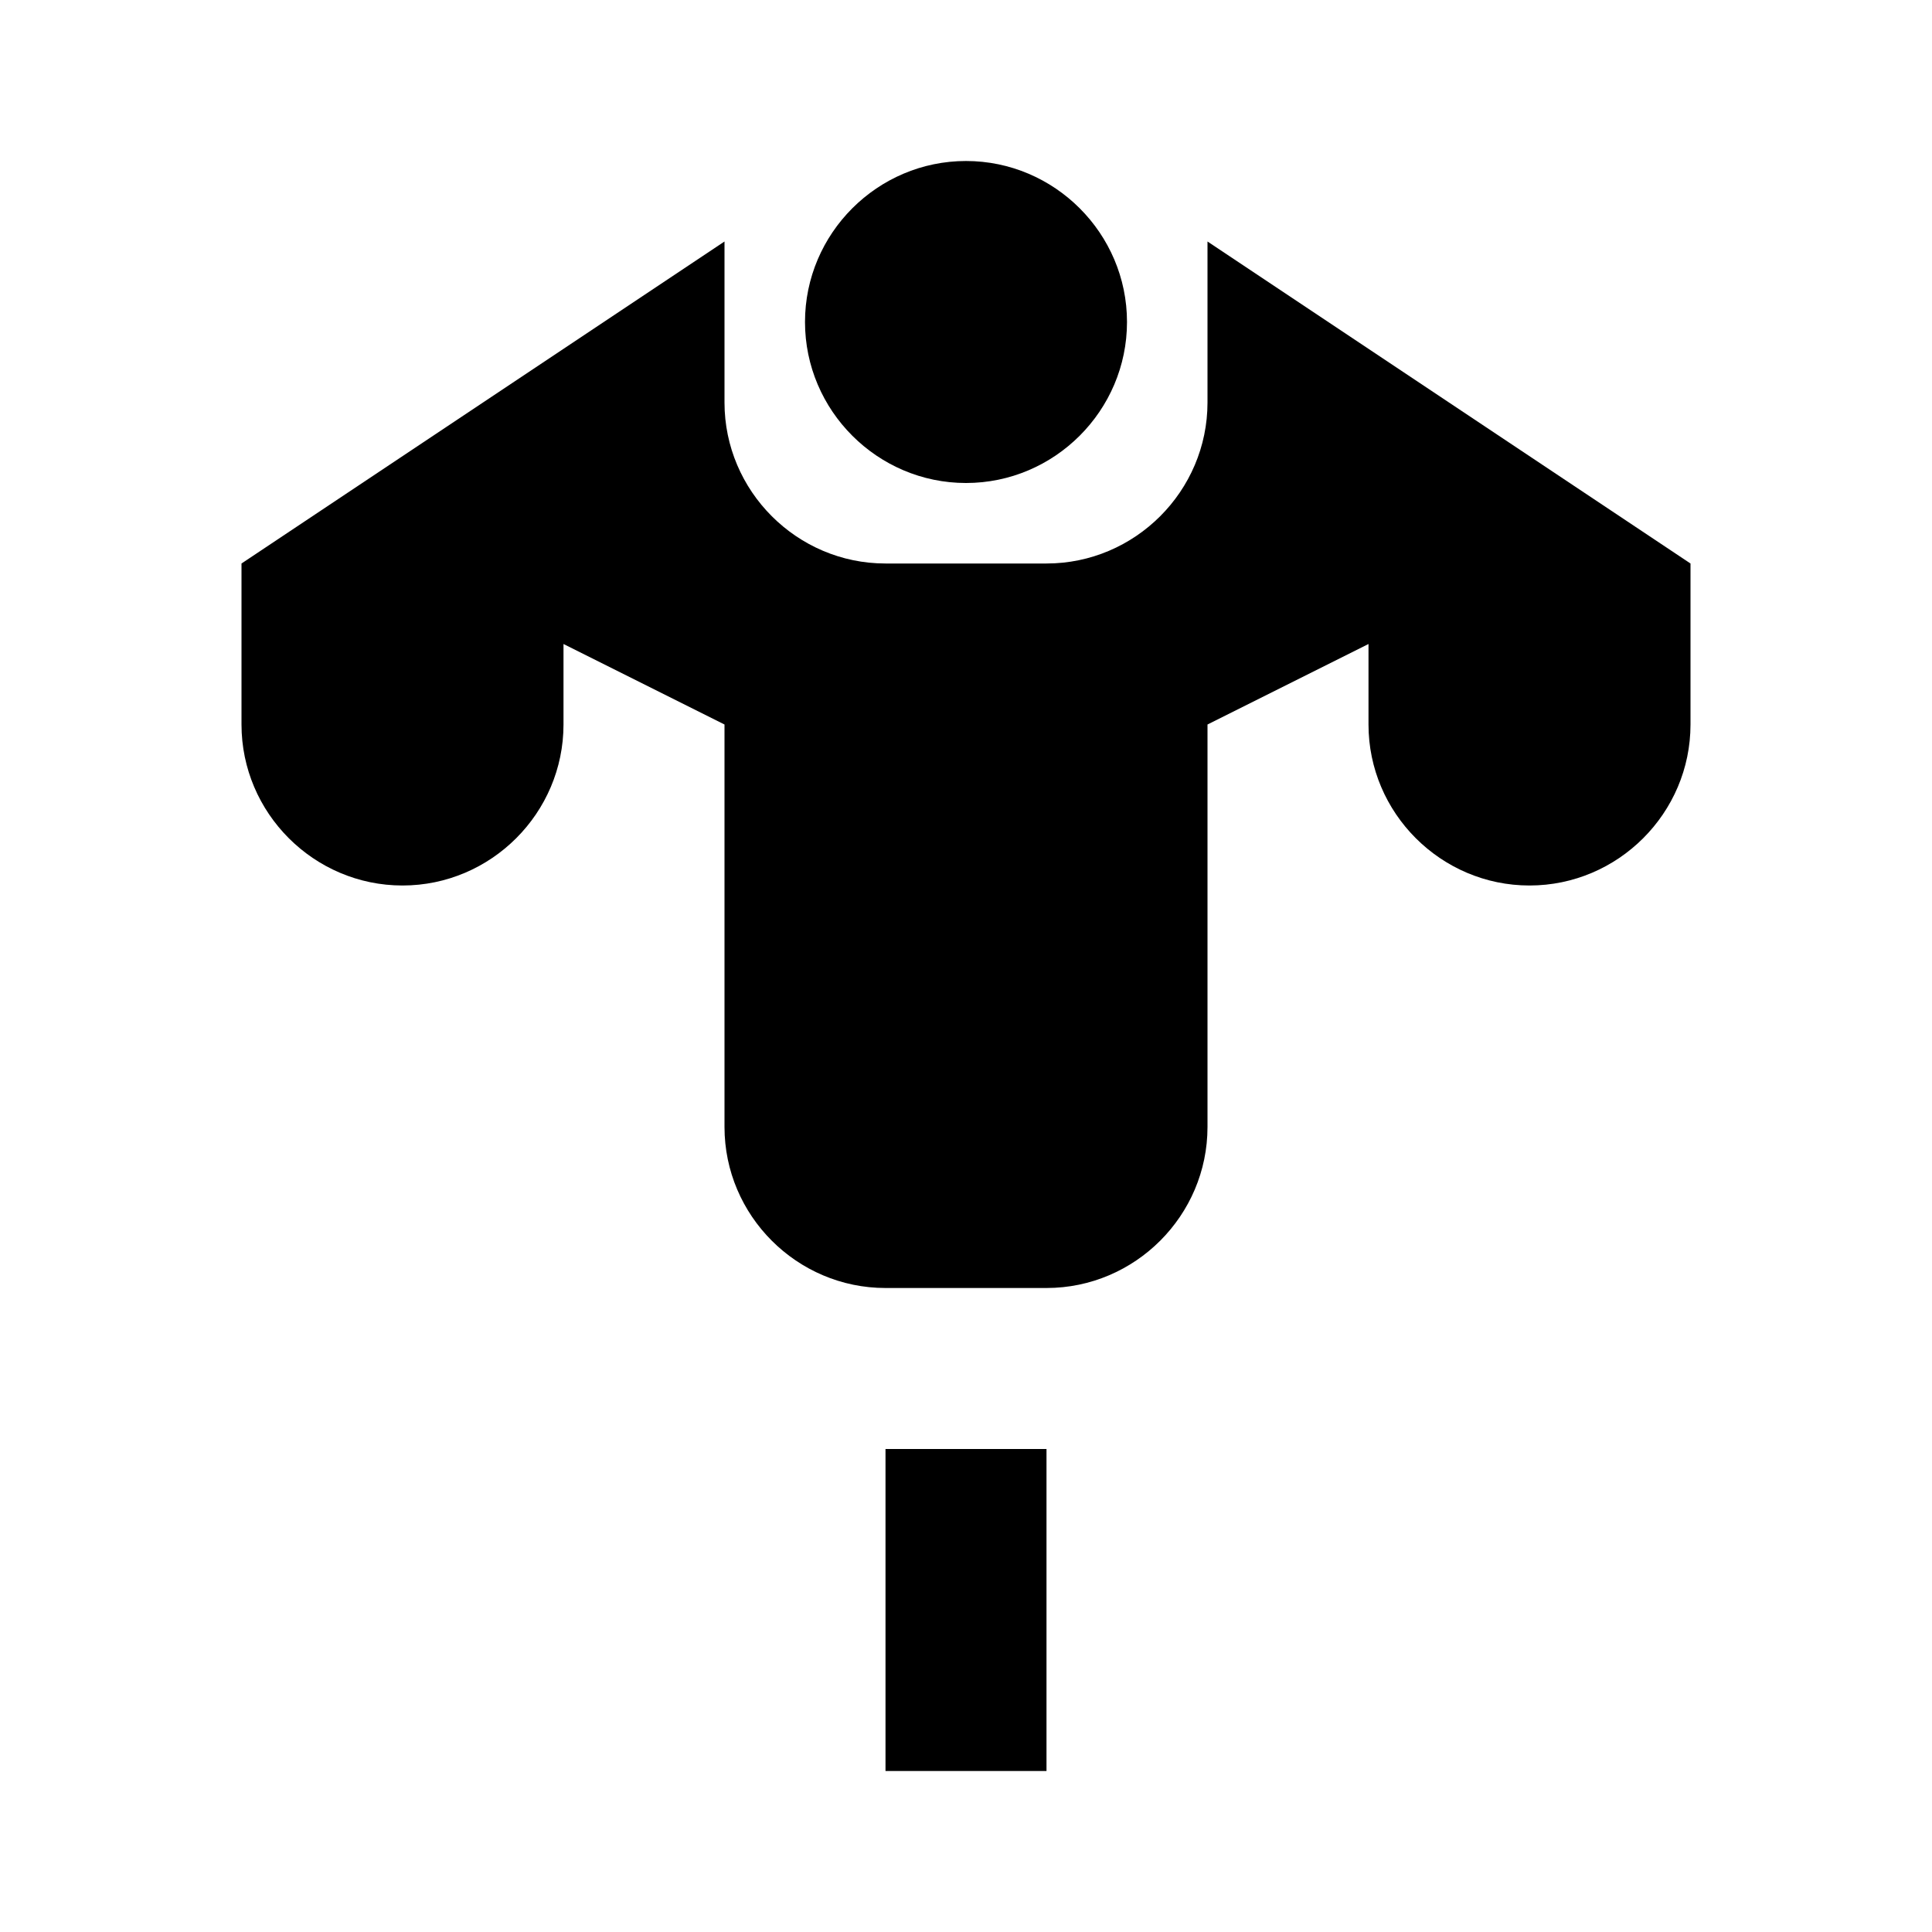 <svg width="24" height="24" viewBox="0 0 24 24" fill="none" xmlns="http://www.w3.org/2000/svg">
  <path d="M12 2C13.1 2 14 2.9 14 4C14 5.1 13.1 6 12 6C10.9 6 10 5.1 10 4C10 2.9 10.9 2 12 2Z" fill="currentColor"/>
  <path d="M21 9V7L15 3V5C15 6.1 14.1 7 13 7H11C9.9 7 9 6.1 9 5V3L3 7V9C3 10.1 3.9 11 5 11S7 10.1 7 9V8L9 9V14C9 15.1 9.9 16 11 16H13C14.1 16 15 15.1 15 14V9L17 8V9C17 10.1 17.9 11 19 11S21 10.1 21 9Z" fill="currentColor"/>
  <path d="M11 18V22H13V18H11Z" fill="currentColor"/>
</svg>